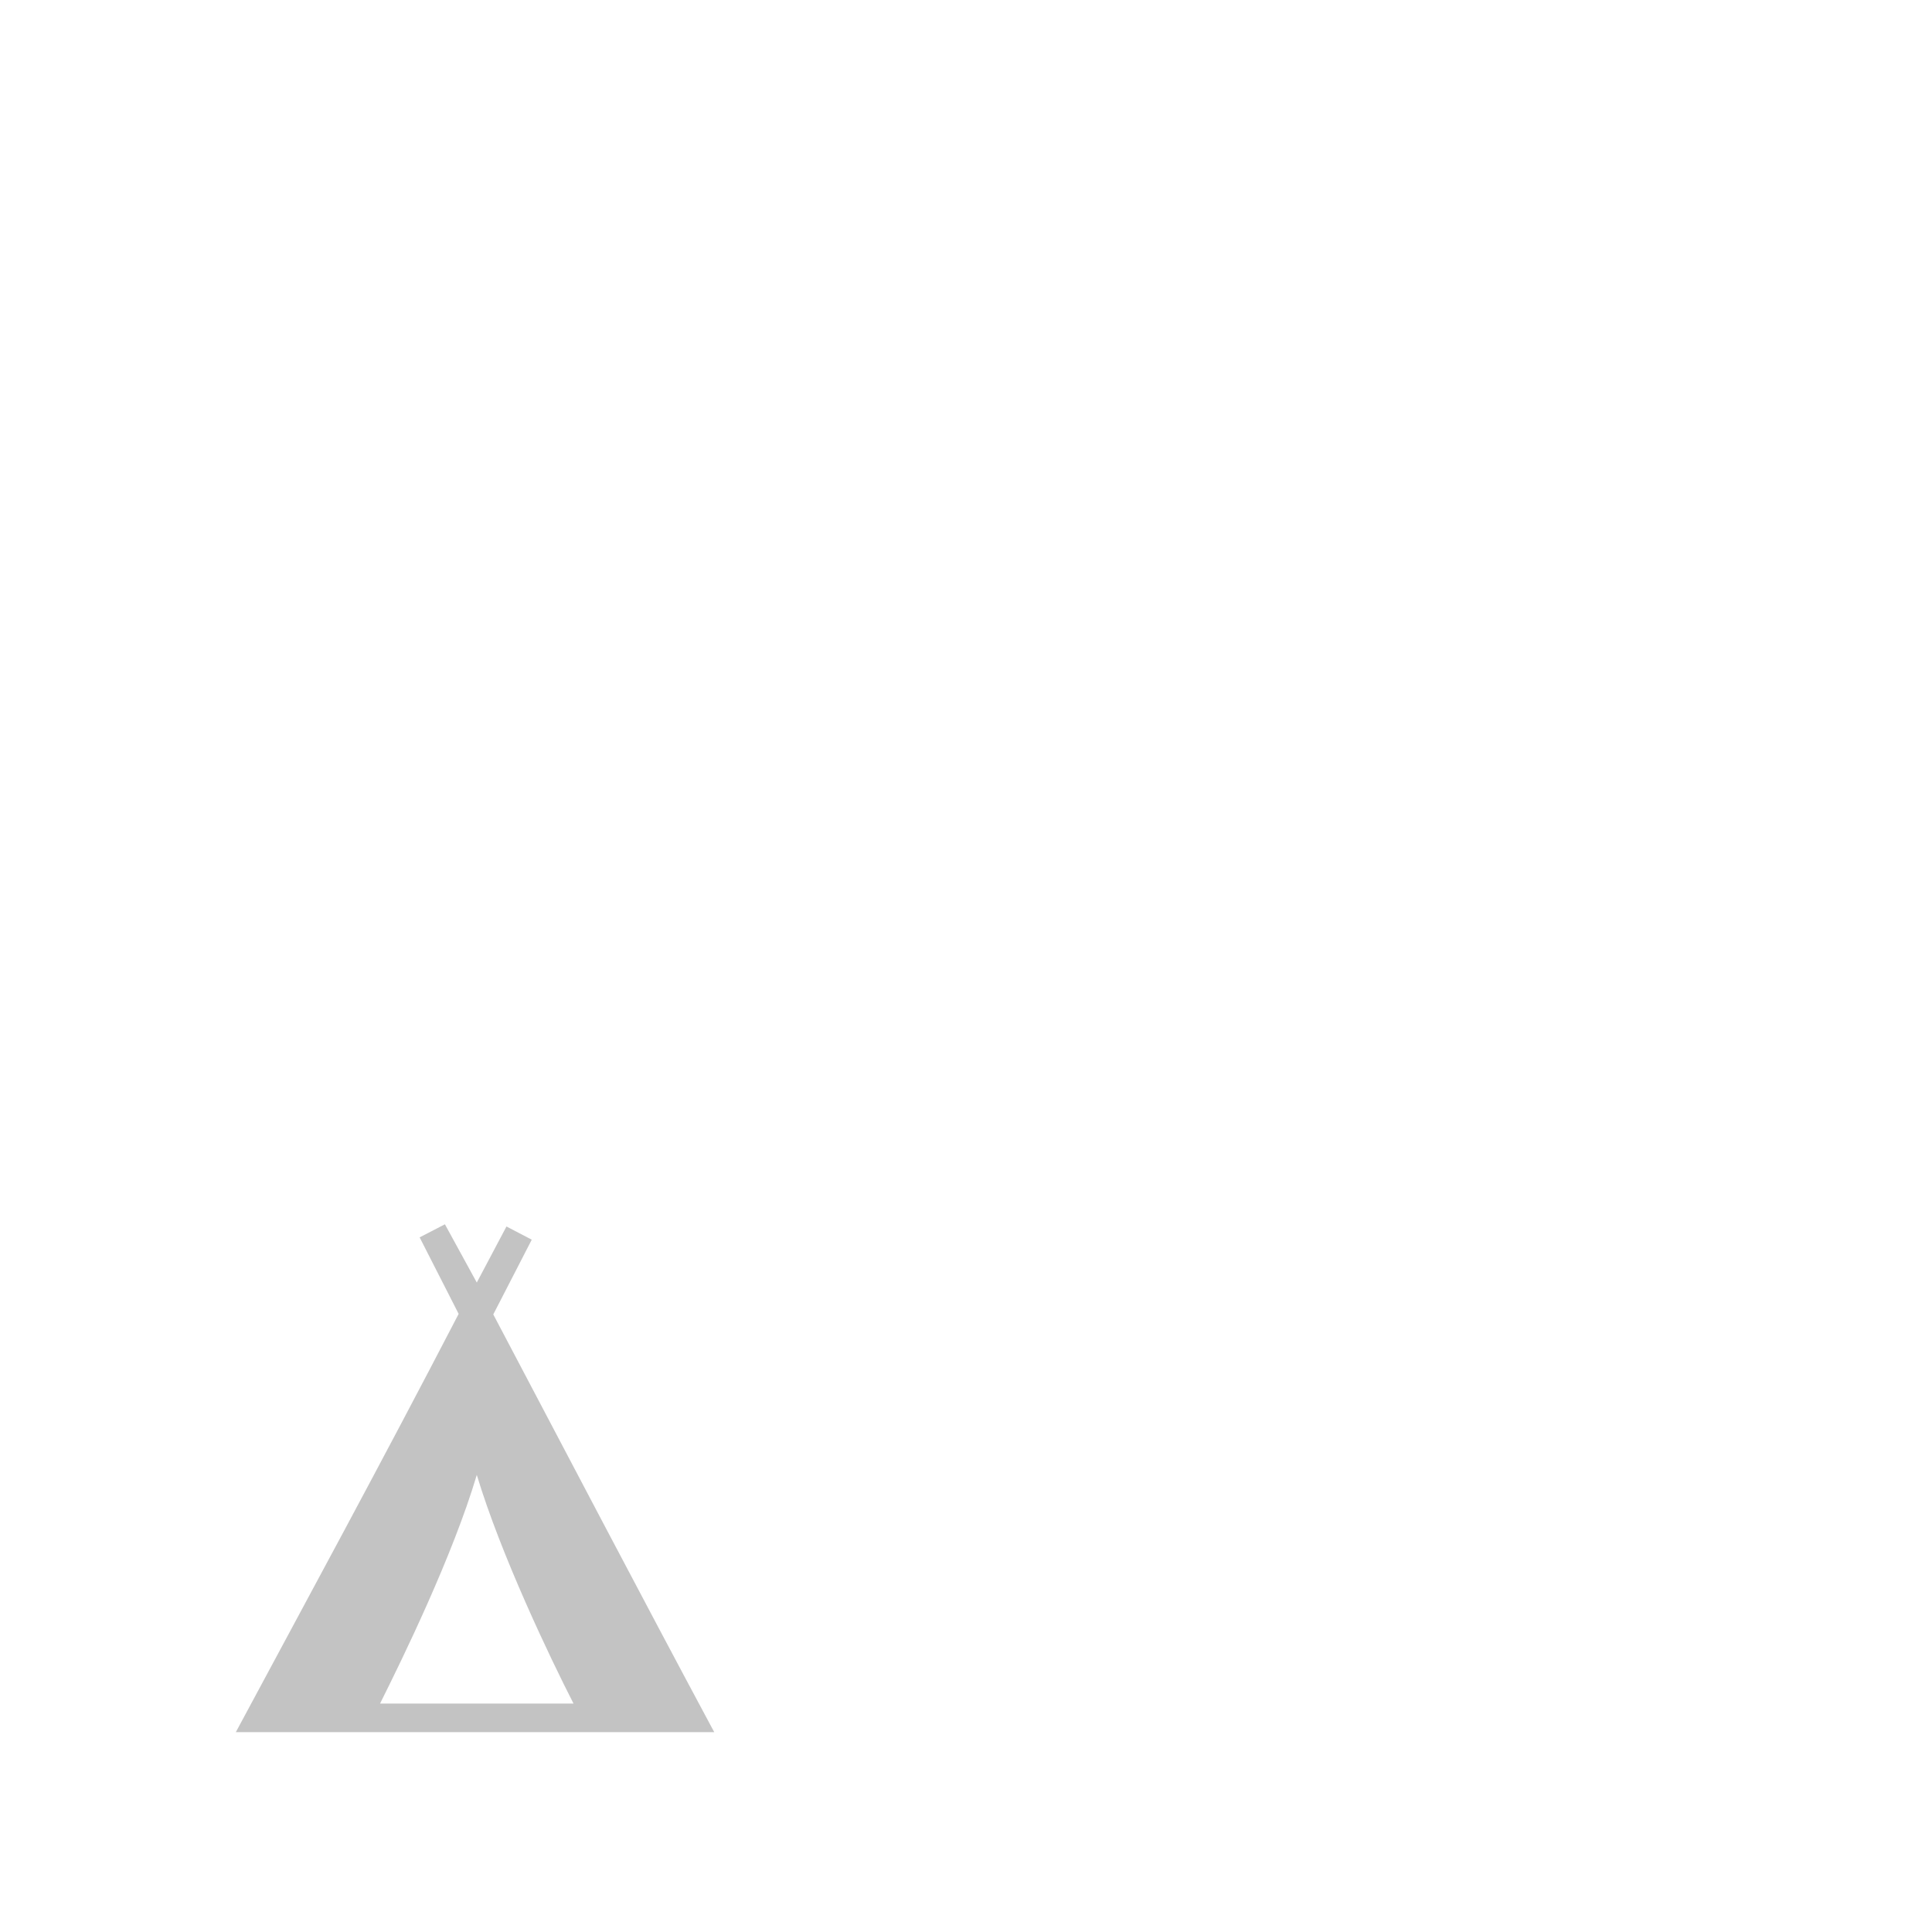 <?xml version="1.0" encoding="UTF-8" standalone="no"?>
<svg xmlns="http://www.w3.org/2000/svg" version="1.0" width="580" height="580">
 <path d="m 125.976,371.467 11.715,22.968 C 114.049,439.999 91.644,481.172 70.8,520 l 143.286,0 0,0 0.33,0 c -22.358,-41.665 -44.259,-83.581 -66.33,-125.4 l 11.55,-22.44 -7.59,-3.96 -8.91,16.83 -9.57,-17.49 z m 46.2,139.953 -58.08,0 c 6.6,-13.2 21.78,-44.22 29.04,-68.64 7.26,24.09 22.11,55.11 29.04,68.64 z" id="path2443" mix-blend-mode="normal" isolation="auto" white-space="normal" fill="#888888" color-rendering="auto" solid-opacity="1" color-interpolation-filters="linearRGB" shape-rendering="auto" fill-rule="evenodd" image-rendering="auto" fill-opacity="0.5" color-interpolation="sRGB" color="#000000" solid-color="#000000"/>
</svg>
